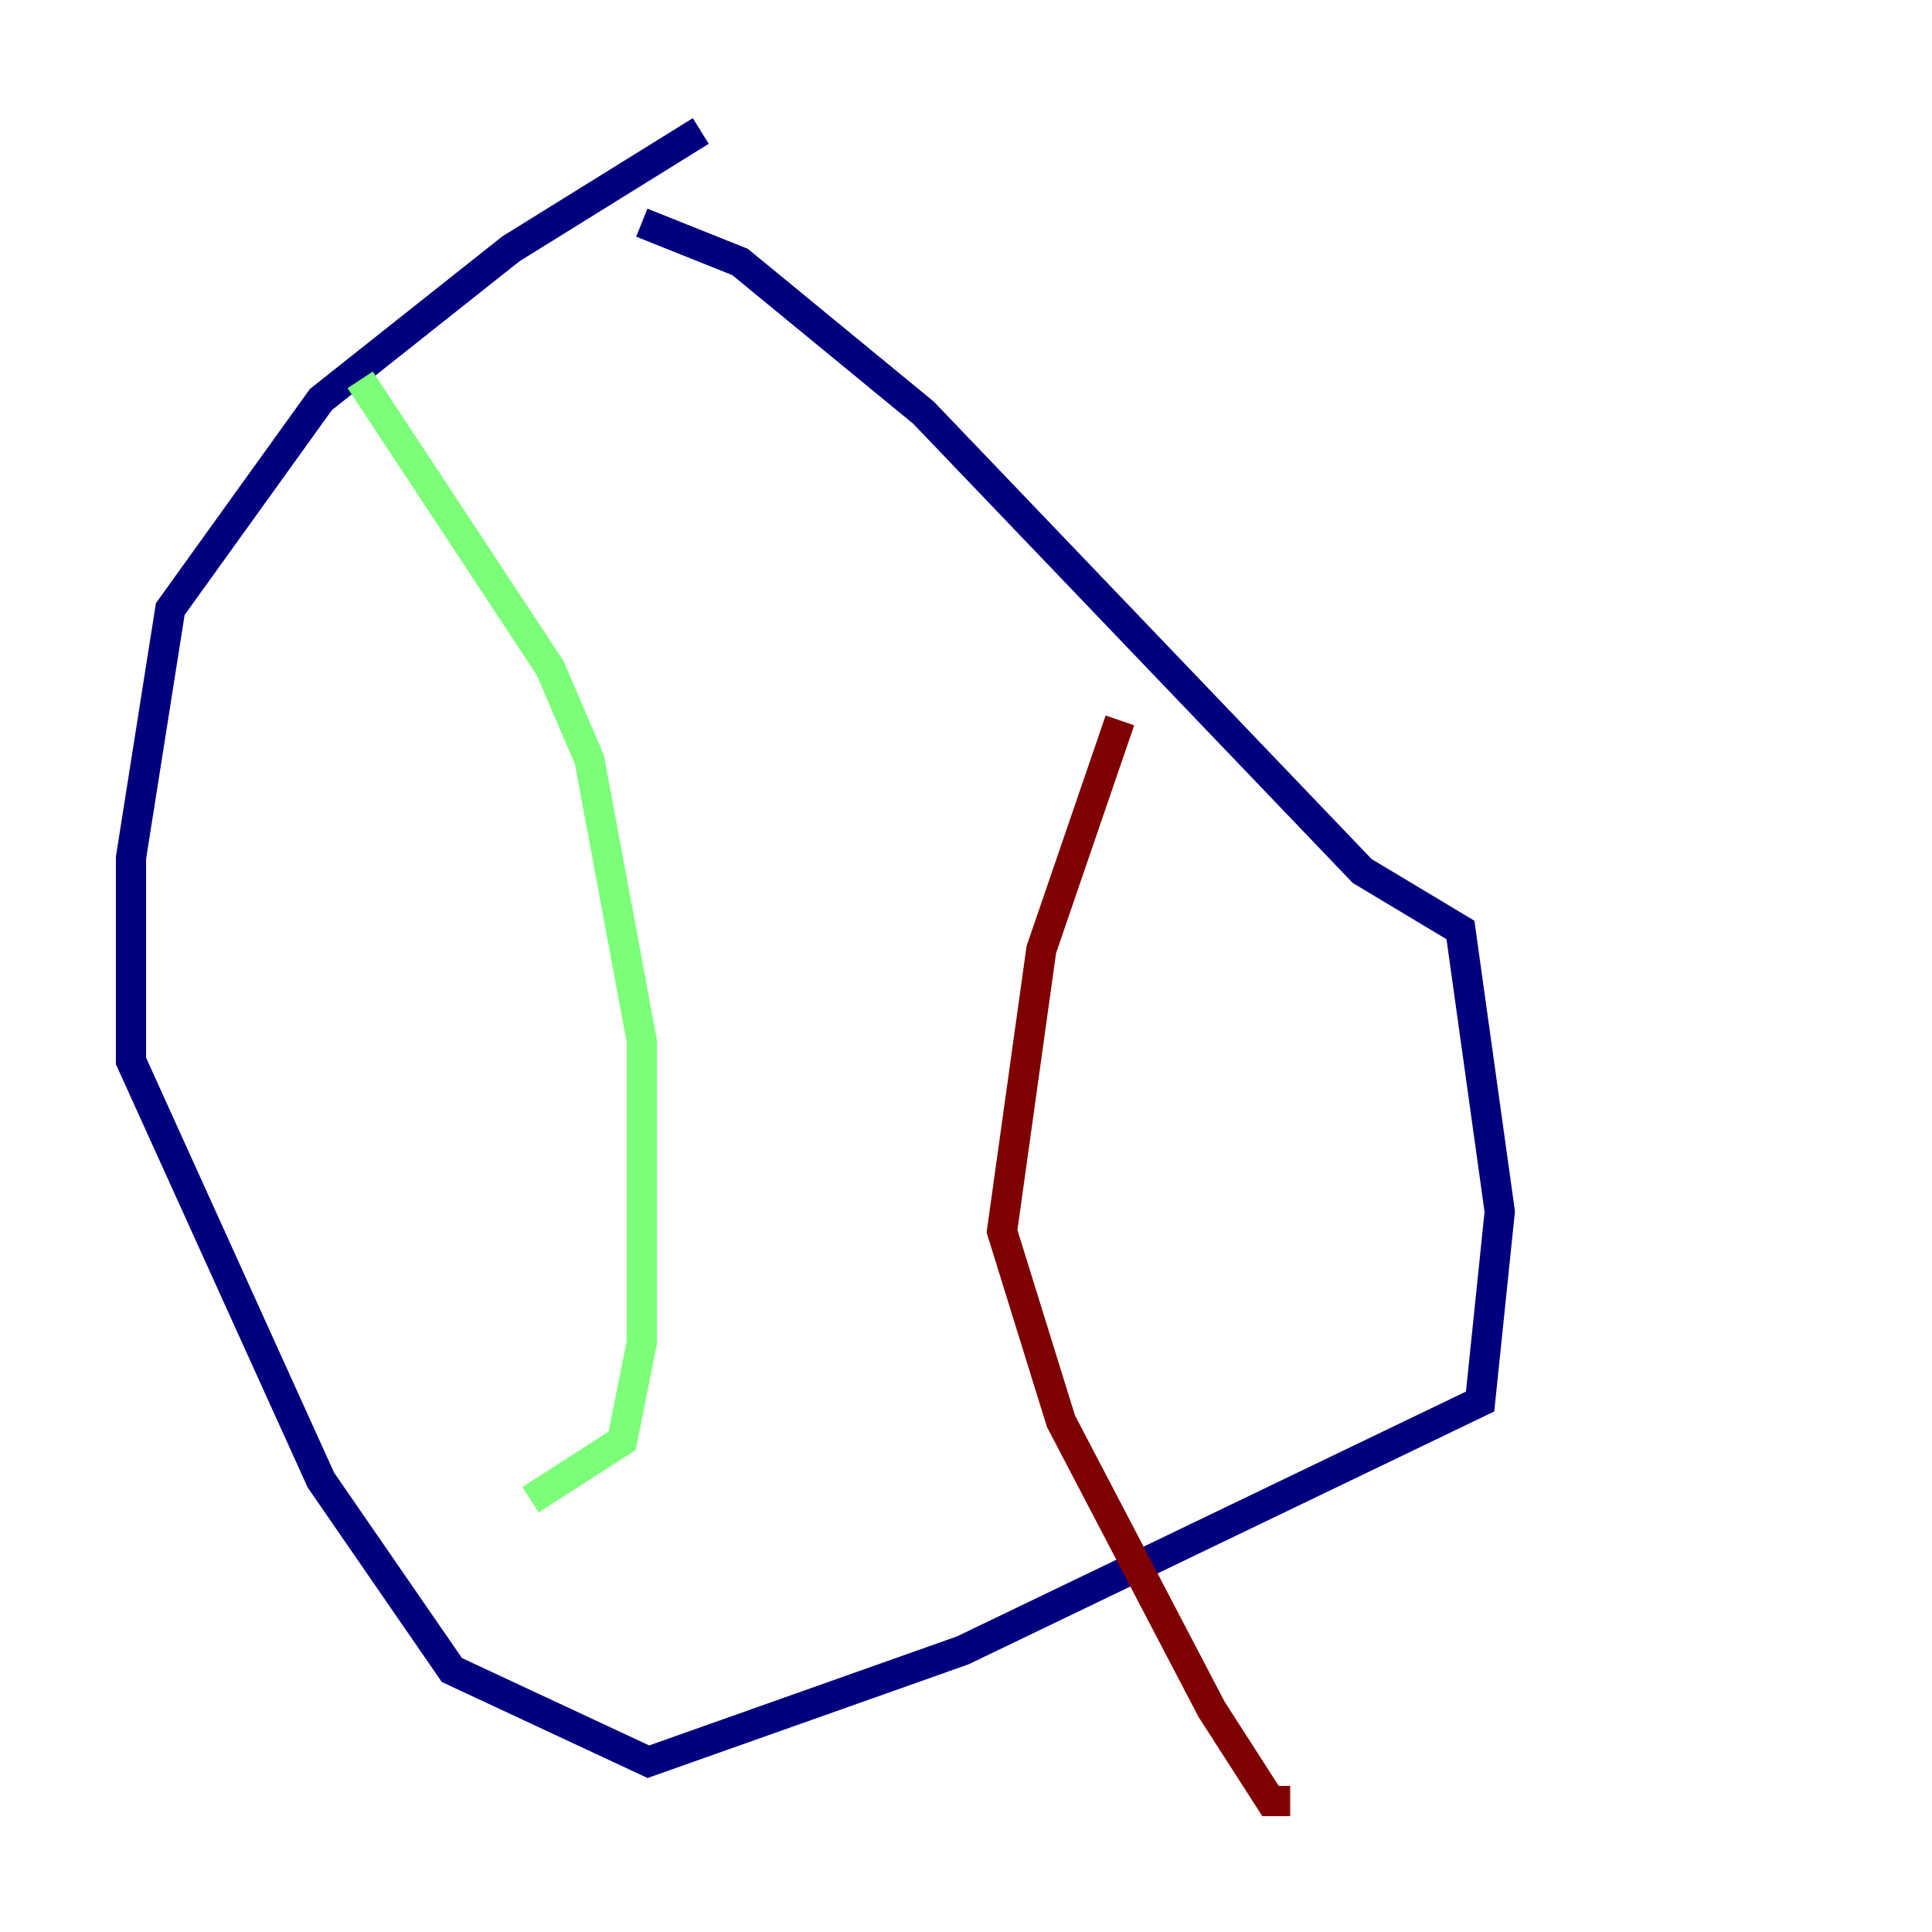 <?xml version="1.0" encoding="utf-8" ?>
<svg baseProfile="tiny" height="128" version="1.2" viewBox="0,0,128,128" width="128" xmlns="http://www.w3.org/2000/svg" xmlns:ev="http://www.w3.org/2001/xml-events" xmlns:xlink="http://www.w3.org/1999/xlink"><defs /><polyline fill="none" points="46.427,8.678 33.844,16.488 21.261,26.468 11.281,40.352 8.678,56.841 8.678,70.291 21.261,98.061 29.939,110.644 42.956,116.719 63.783,109.342 98.061,92.854 99.363,80.271 96.759,61.614 90.251,57.709 61.18,27.336 49.031,17.356 42.522,14.752" stroke="#00007f" stroke-width="2" /><polyline fill="none" points="23.864,25.166 36.447,44.258 39.051,50.332 42.522,68.99 42.522,88.949 41.22,95.458 35.146,99.363" stroke="#7cff79" stroke-width="2" /><polyline fill="none" points="74.197,47.729 68.99,62.915 66.386,81.573 70.291,94.156 80.271,113.248 84.176,119.322 85.478,119.322" stroke="#7f0000" stroke-width="2" /></svg>